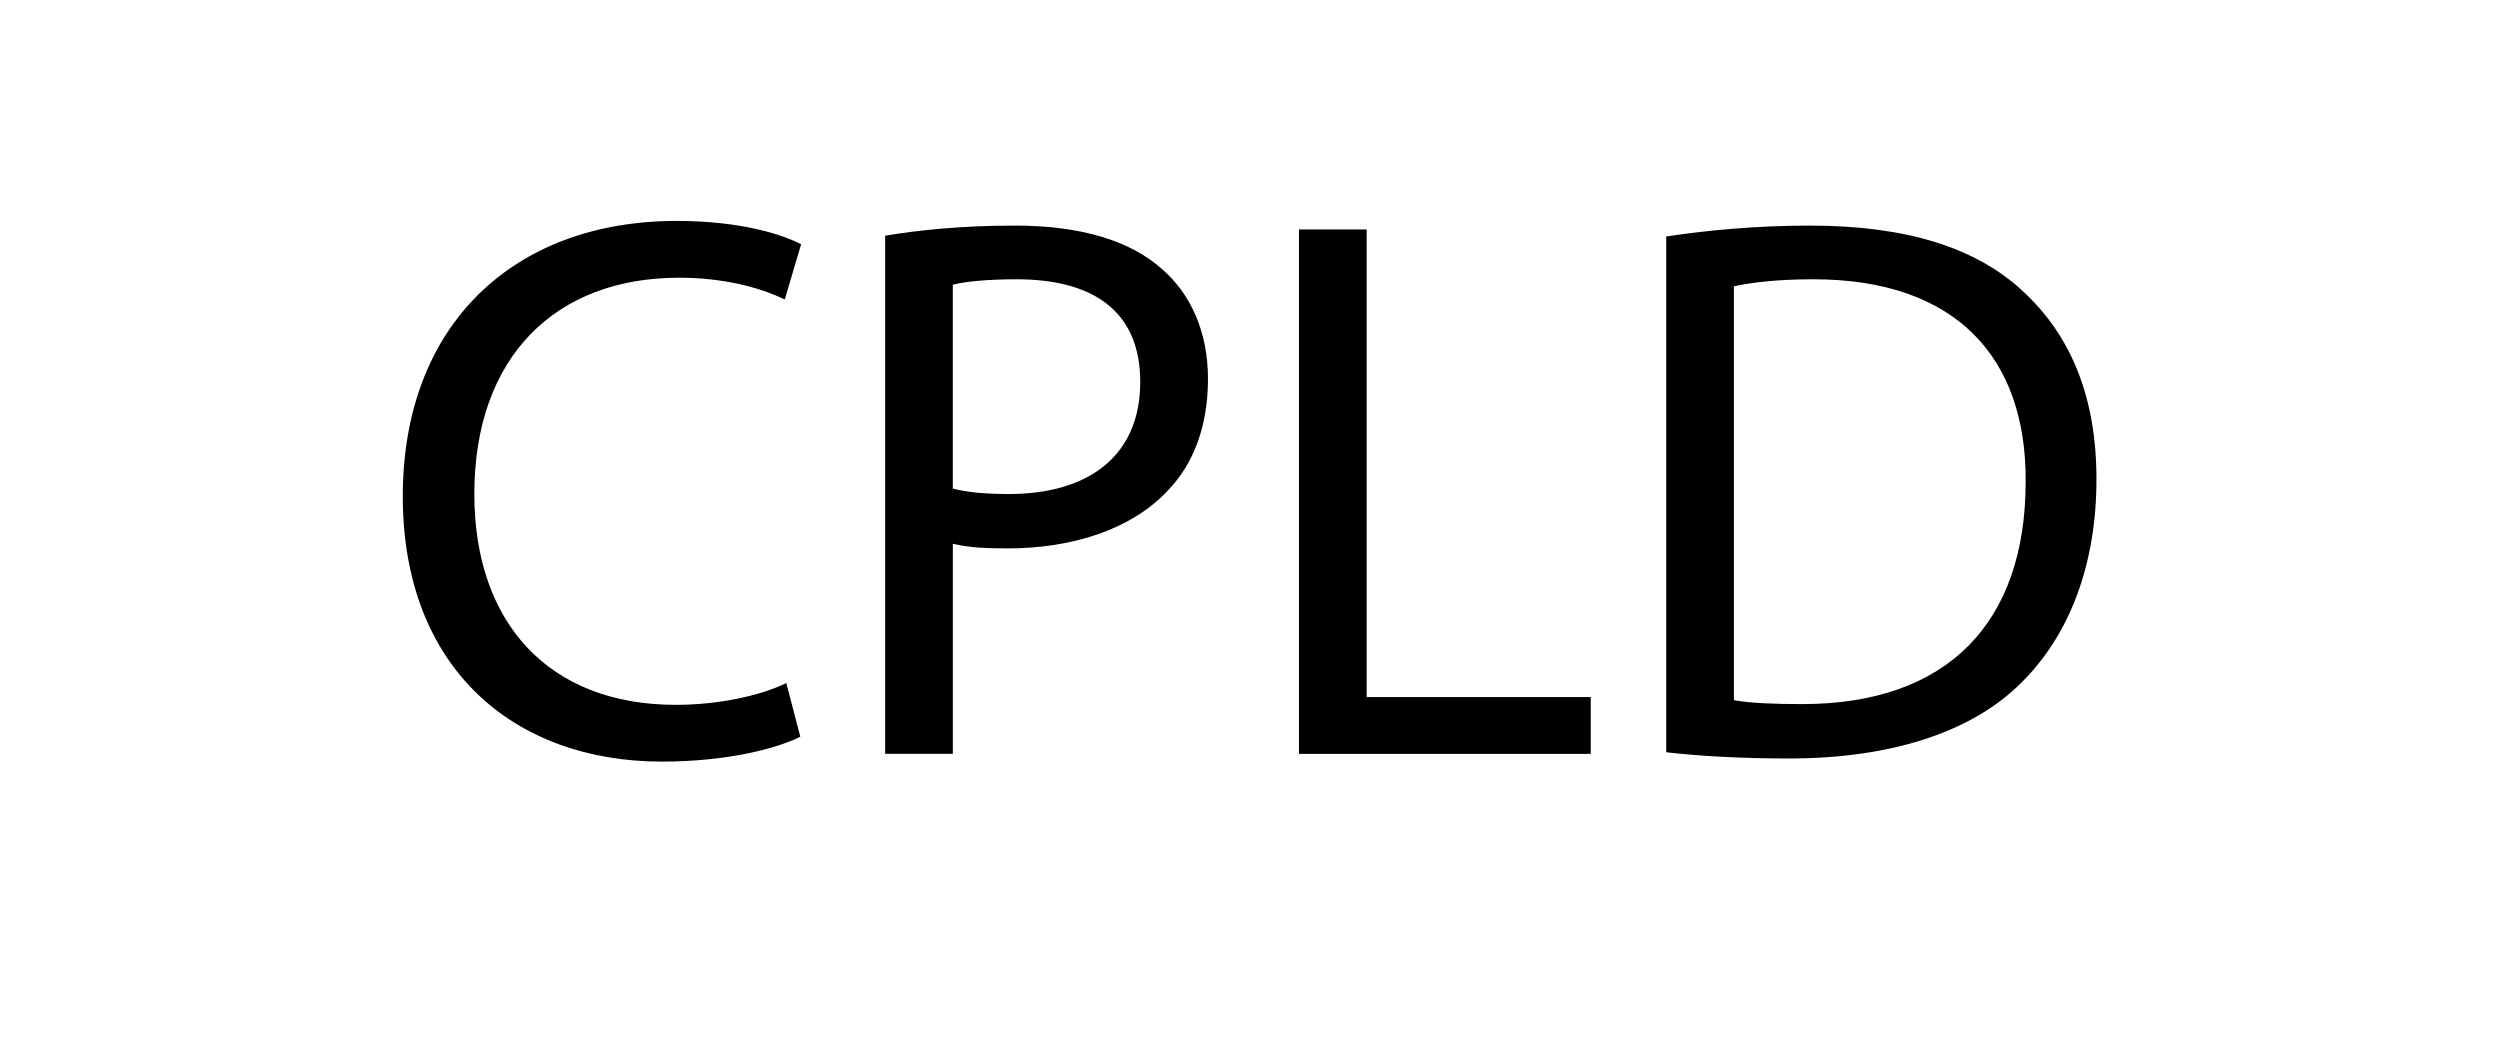 <svg xmlns="http://www.w3.org/2000/svg" viewBox="0 0 594.67 250"><path d="M0 0h594.67v250H0z" style="fill:#fff"/><path d="M190.37 175.24c-5.92 2.96-17.77 5.92-32.94 5.92-35.16 0-61.62-22.21-61.62-63.1s26.46-65.51 65.14-65.51c15.54 0 25.35 3.33 29.61 5.55l-3.89 13.14c-6.11-2.96-14.8-5.18-25.17-5.18-29.24 0-48.67 18.69-48.67 51.45 0 30.53 17.58 50.15 47.93 50.15 9.81 0 19.8-2.04 26.28-5.18l3.33 12.77ZM210.54 56.07c7.77-1.3 17.95-2.41 30.9-2.41 15.92 0 27.57 3.7 34.98 10.36 6.85 5.92 10.92 14.99 10.92 26.09s-3.33 20.17-9.62 26.65c-8.51 9.07-22.39 13.69-38.12 13.69-4.81 0-9.25-.19-12.95-1.11v49.97h-16.1V56.07Zm16.1 60.14c3.52.93 7.96 1.3 13.32 1.3 19.43 0 31.27-9.44 31.27-26.65s-11.66-24.43-29.42-24.43c-7.03 0-12.4.56-15.17 1.3v48.49ZM308.99 54.59h16.1v111.22h53.3v13.51h-69.4zM396.34 56.25c9.81-1.48 21.47-2.59 34.24-2.59 23.13 0 39.6 5.37 50.52 15.54 11.1 10.18 17.58 24.61 17.58 44.78s-6.29 37.01-17.95 48.49c-11.66 11.66-30.91 17.95-55.15 17.95-11.47 0-21.1-.56-29.24-1.48zm16.1 110.3c4.07.74 9.99.93 16.29.93 34.42 0 53.11-19.25 53.11-52.93.18-29.42-16.47-48.12-50.52-48.12-8.33 0-14.62.74-18.88 1.67z"/></svg>